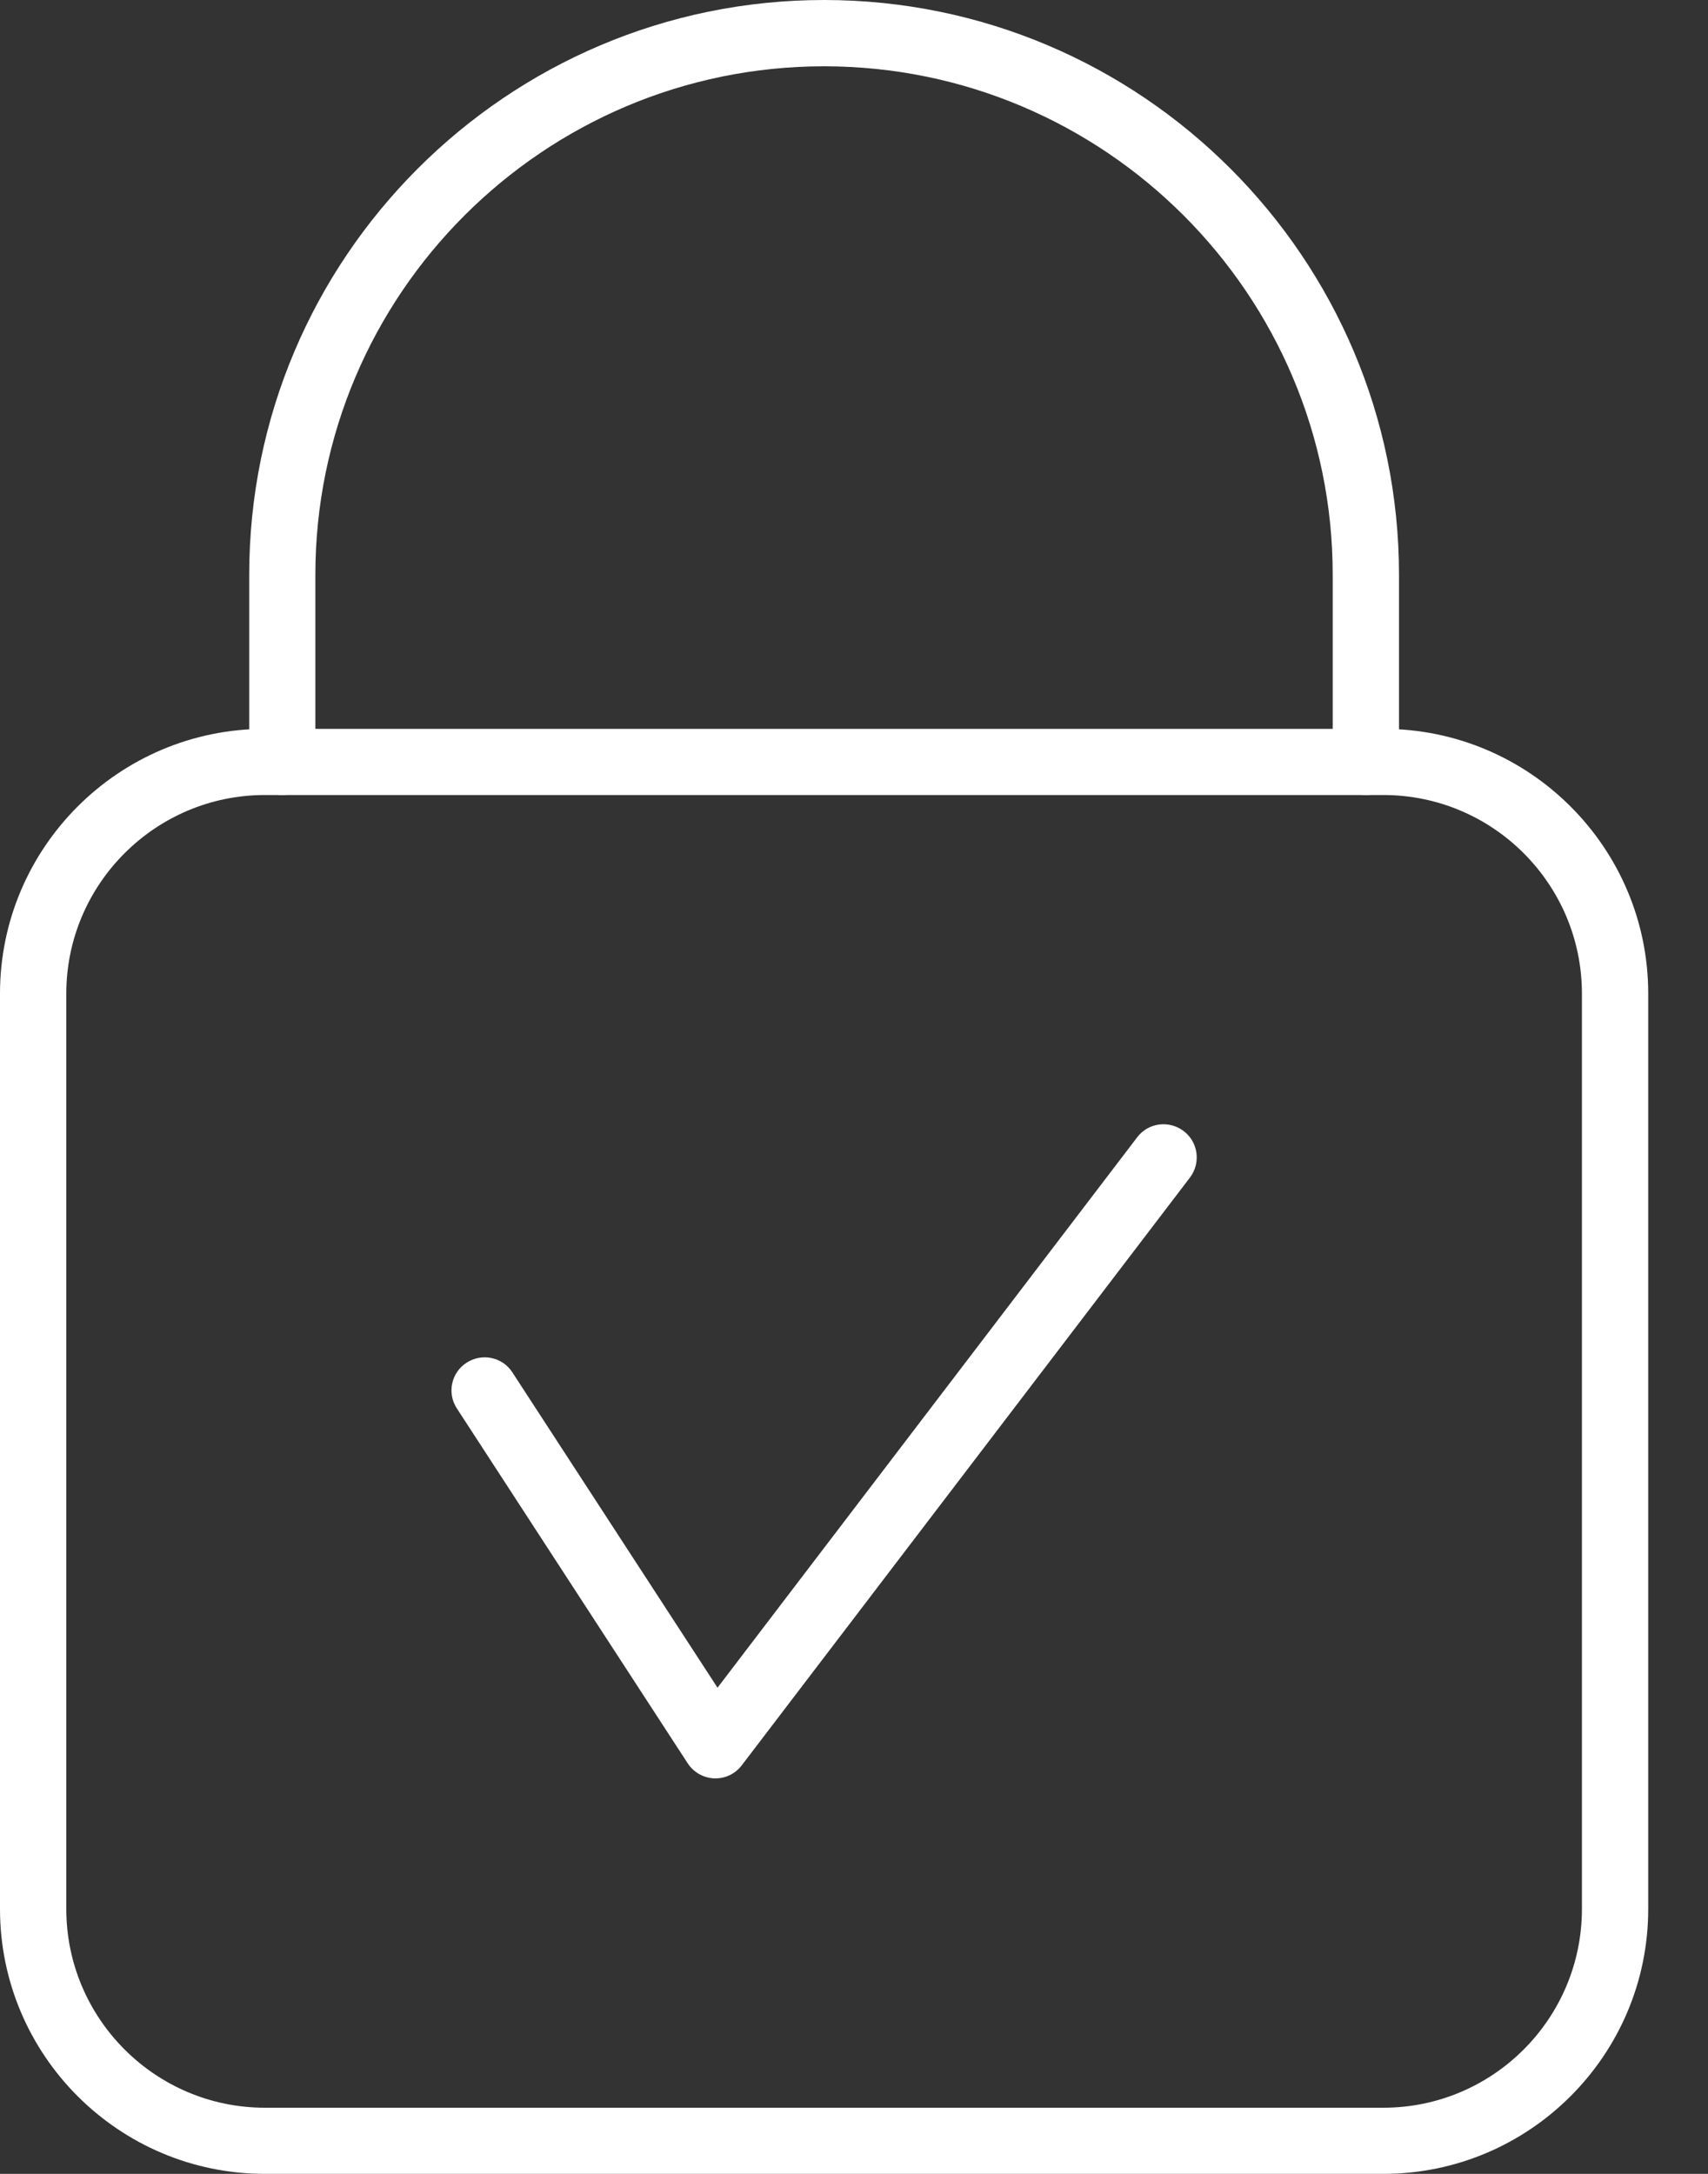 <svg width="11" height="14" viewBox="0 0 11 14" fill="none" xmlns="http://www.w3.org/2000/svg">
<rect x="0" y="0" width="11" height="14" fill="#333333" stroke="none"/>
<path d="M8.909 14H1.706C0.765 14 0 13.235 0 12.294V6.399C0 5.459 0.765 4.694 1.706 4.694H8.909C9.85 4.694 10.615 5.459 10.615 6.399V12.294C10.615 13.235 9.85 14 8.909 14ZM1.706 5.12C1.001 5.12 0.427 5.694 0.427 6.399V12.294C0.427 13 1.001 13.574 1.706 13.574H8.909C9.615 13.574 10.188 13 10.188 12.294V6.399C10.188 5.694 9.615 5.12 8.909 5.12H1.706Z" fill="white"/>
<path d="M8.797 5.12C8.679 5.12 8.583 5.025 8.583 4.906V3.702C8.583 1.896 7.114 0.427 5.307 0.427C3.501 0.427 2.031 1.896 2.031 3.702V4.906C2.031 5.025 1.936 5.12 1.818 5.12C1.7 5.12 1.605 5.025 1.605 4.906V3.702C1.605 1.661 3.266 0 5.307 0C7.349 0 9.01 1.661 9.01 3.702V4.906C9.01 5.025 8.915 5.12 8.797 5.12Z" fill="white"/>
<path d="M4.608 11.453C4.605 11.453 4.602 11.453 4.6 11.453C4.53 11.45 4.467 11.414 4.429 11.356L2.942 9.07C2.878 8.972 2.906 8.839 3.005 8.776C3.103 8.712 3.235 8.739 3.299 8.837L4.621 10.869L7.324 7.324C7.395 7.23 7.529 7.213 7.623 7.284C7.717 7.355 7.735 7.489 7.664 7.583L4.777 11.369C4.737 11.422 4.674 11.453 4.608 11.453Z" fill="white"/>
</svg>
